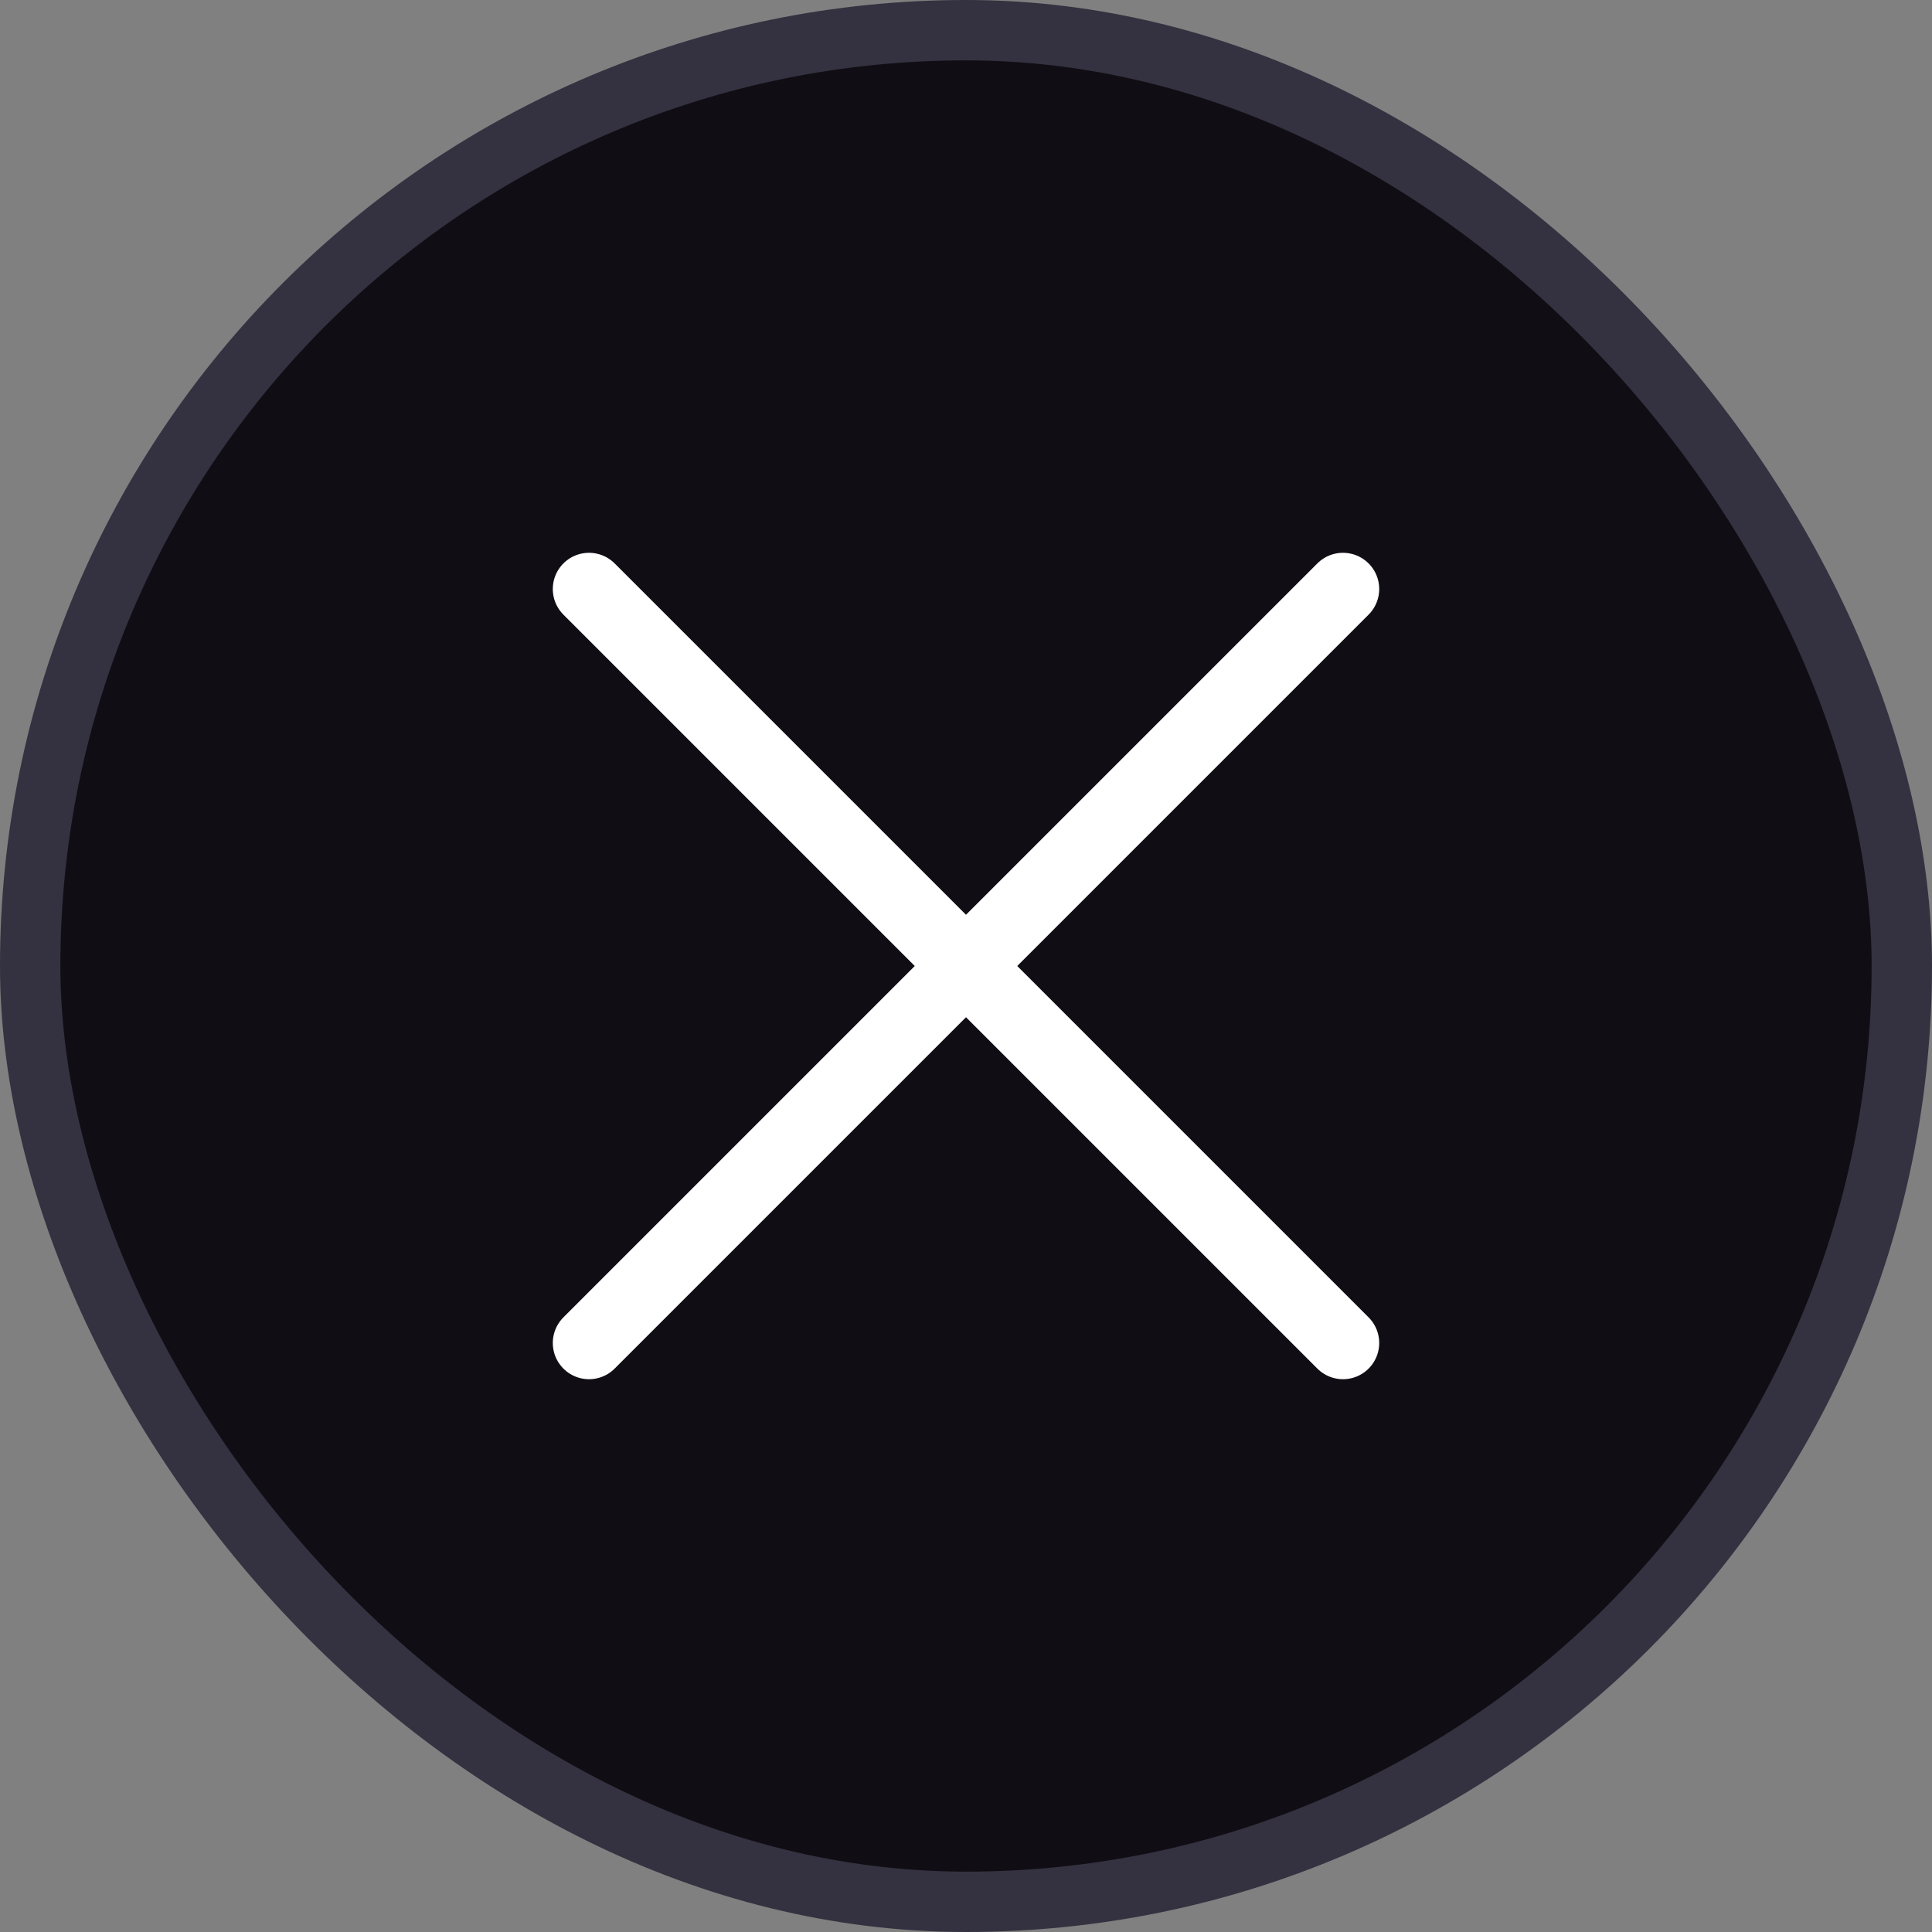 <svg width="32" height="32" viewBox="0 0 32 32" fill="none" xmlns="http://www.w3.org/2000/svg">
<rect x="0" y="0" width="32" height="32" fill="#808080" stroke="none"/>
<rect x="0.5" y="0.5" width="31" height="31" rx="15.5" fill="#110D14"/>
<rect x="0.5" y="0.5" width="31" height="31" rx="15.5" stroke="#343240"/>
<path d="M22.244 9.756L9.756 22.244" stroke="white" stroke-width="1.2" stroke-linecap="round" stroke-linejoin="round"/>
<path d="M9.756 9.756L22.244 22.244" stroke="white" stroke-width="1.2" stroke-linecap="round" stroke-linejoin="round"/>
</svg>
